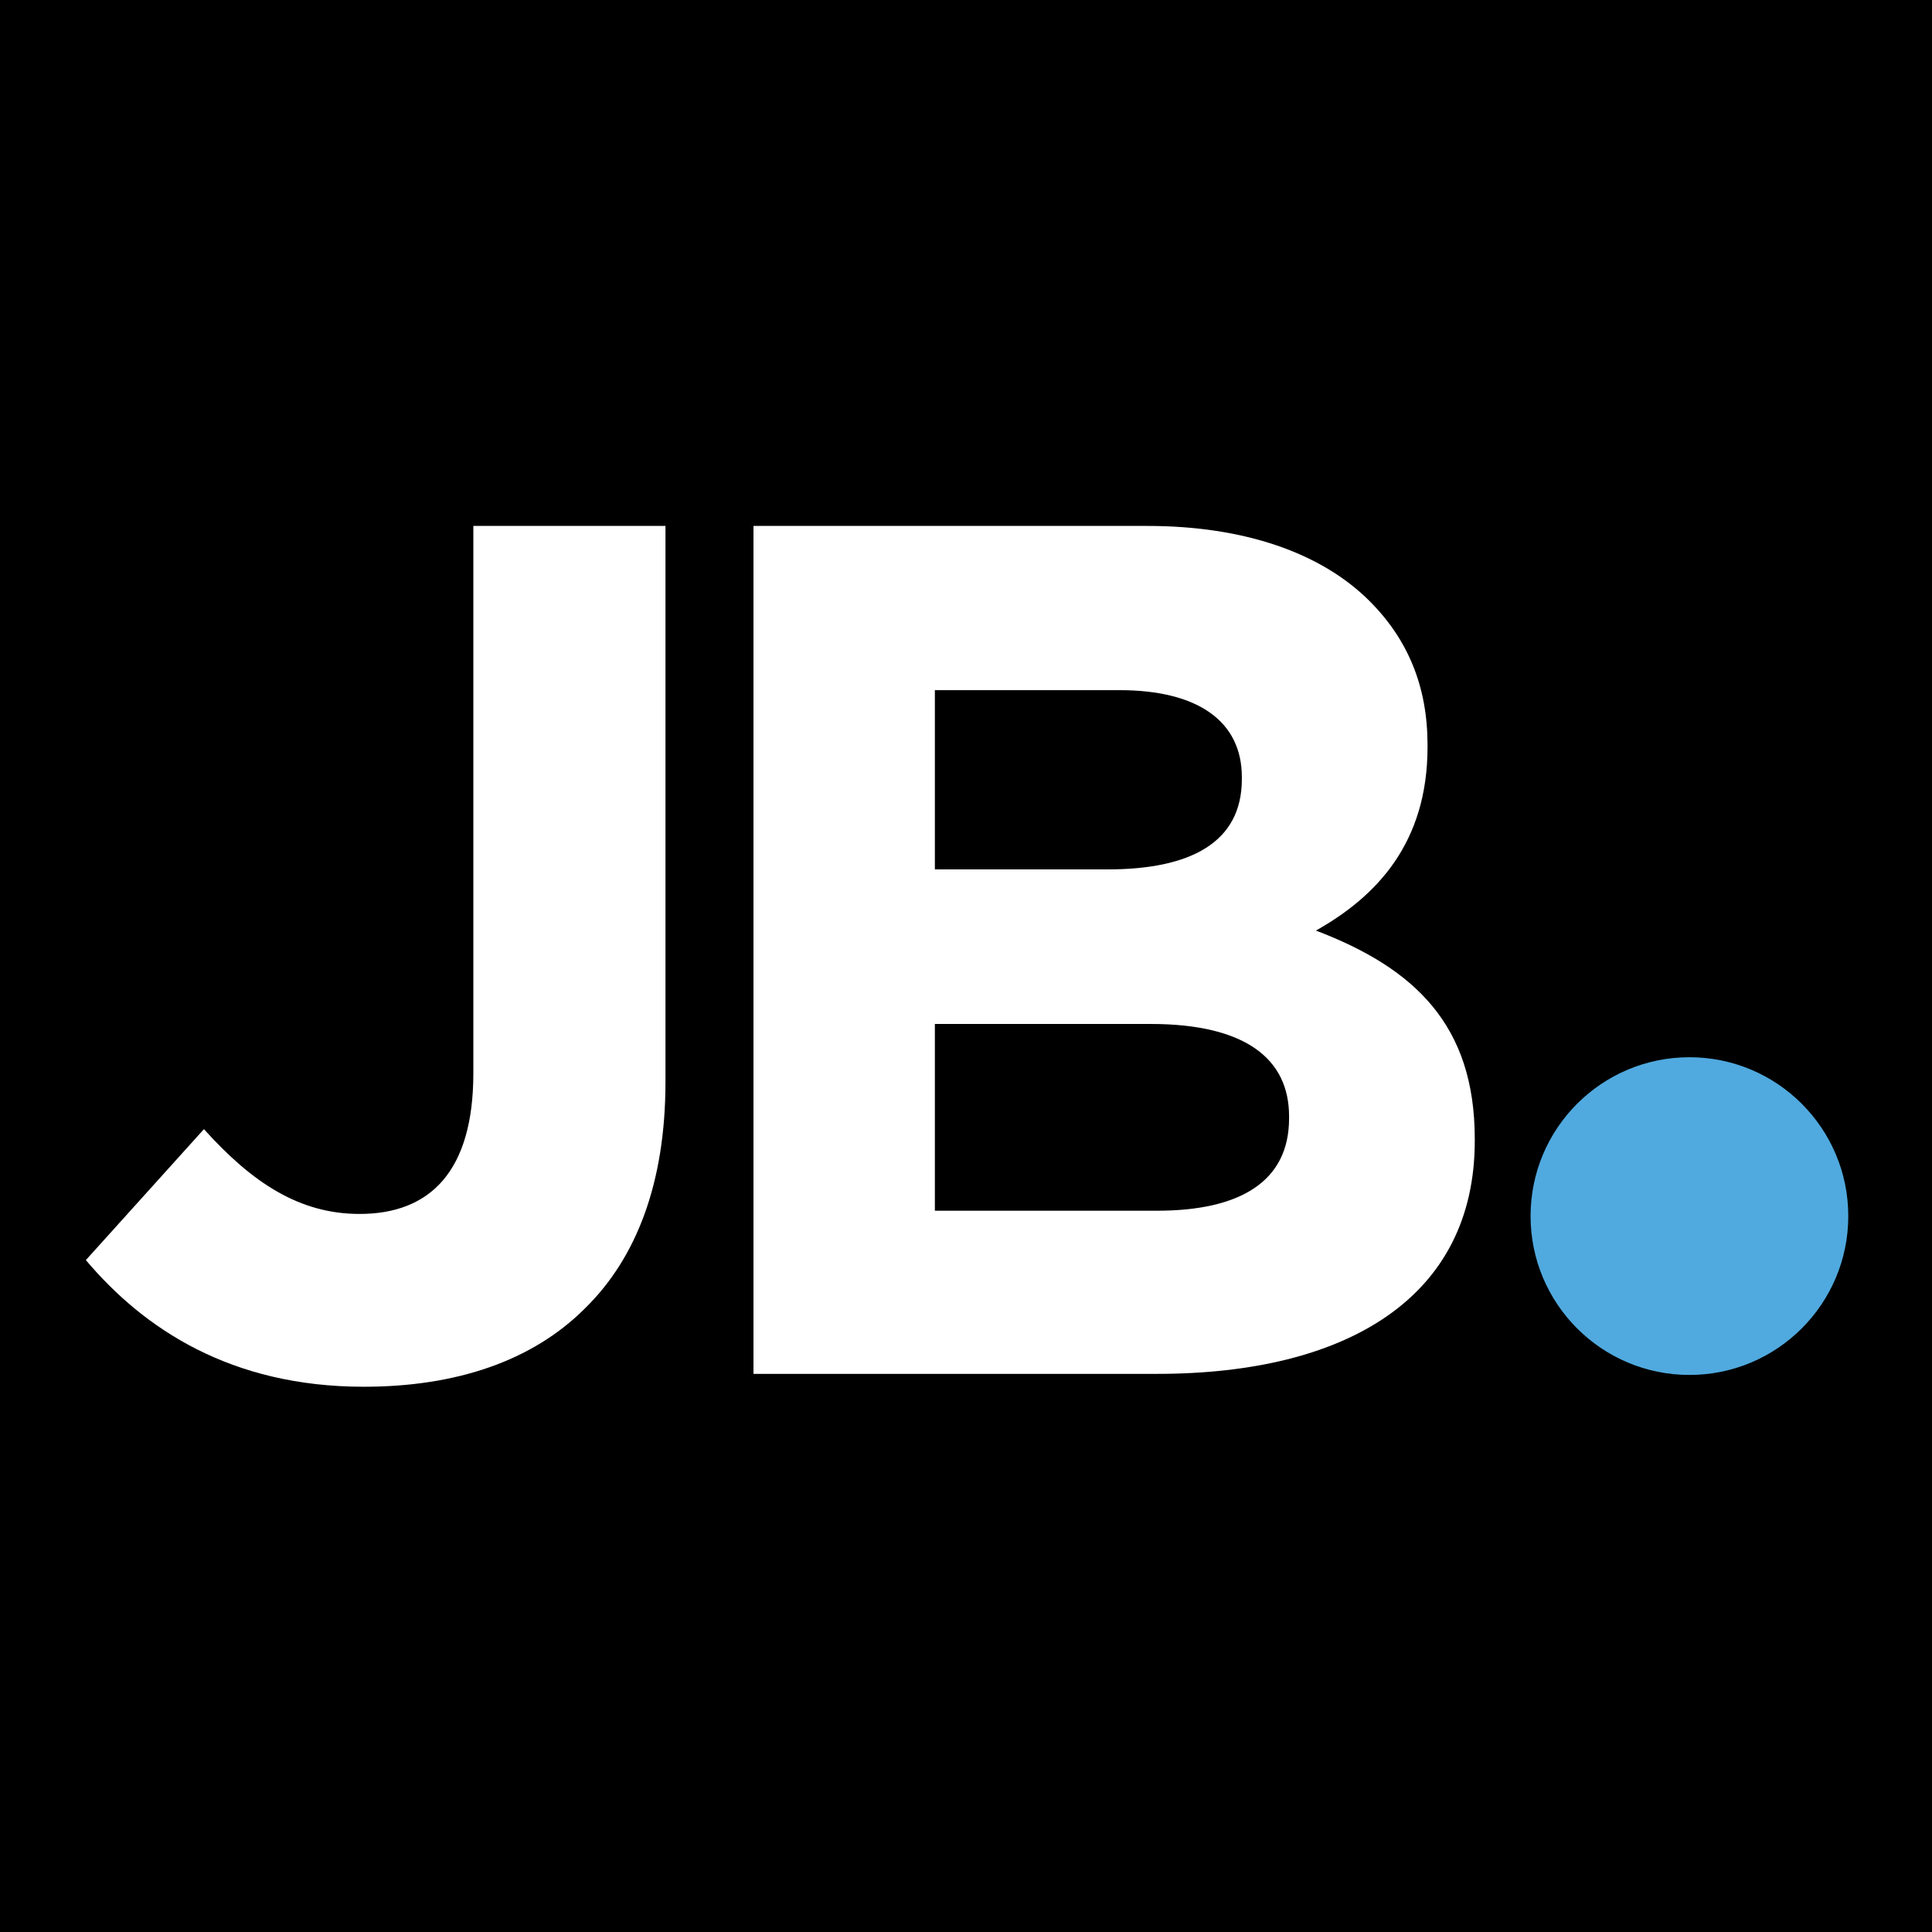 <?xml version="1.0" encoding="utf-8"?>
<!-- Generator: Adobe Illustrator 28.3.0, SVG Export Plug-In . SVG Version: 6.00 Build 0)  -->
<svg version="1.1" id="Layer_1" xmlns="http://www.w3.org/2000/svg" xmlns:xlink="http://www.w3.org/1999/xlink" x="0px" y="0px"
	 viewBox="0 0 180 180" style="enable-background:new 0 0 180 180;" xml:space="preserve">
<style type="text/css">
	.st0{fill:#FFFFFF;}
	.st1{fill:#50AADF;}
</style>
<rect width="180" height="180"/>
<g>
	<path class="st0" d="M8,117.4l11-12.2c4.5,5,8.9,7.9,14.5,7.9c6.6,0,10.6-4,10.6-13.1V49h17.9v51.8c0,9.4-2.7,16.4-7.5,21.1
		c-4.9,4.9-12,7.3-20.6,7.3C21.5,129.2,13.4,123.8,8,117.4z"/>
	<path class="st0" d="M70.2,49h36.7c9,0,16.2,2.5,20.7,7c3.6,3.6,5.4,8,5.4,13.4v0.2c0,8.9-4.7,13.9-10.4,17.1
		c9.2,3.5,14.8,8.8,14.8,19.4v0.2c0,14.5-11.8,21.7-29.6,21.7H70.2V49z M103.2,81c7.7,0,12.5-2.5,12.5-8.4v-0.2
		c0-5.2-4.1-8.1-11.4-8.1H87.1V81H103.2z M107.8,112.8c7.7,0,12.3-2.7,12.3-8.6V104c0-5.3-4-8.6-12.9-8.6H87.1v17.4H107.8z"/>
	<circle class="st1" cx="157.4" cy="113.3" r="14.8"/>
</g>
</svg>
